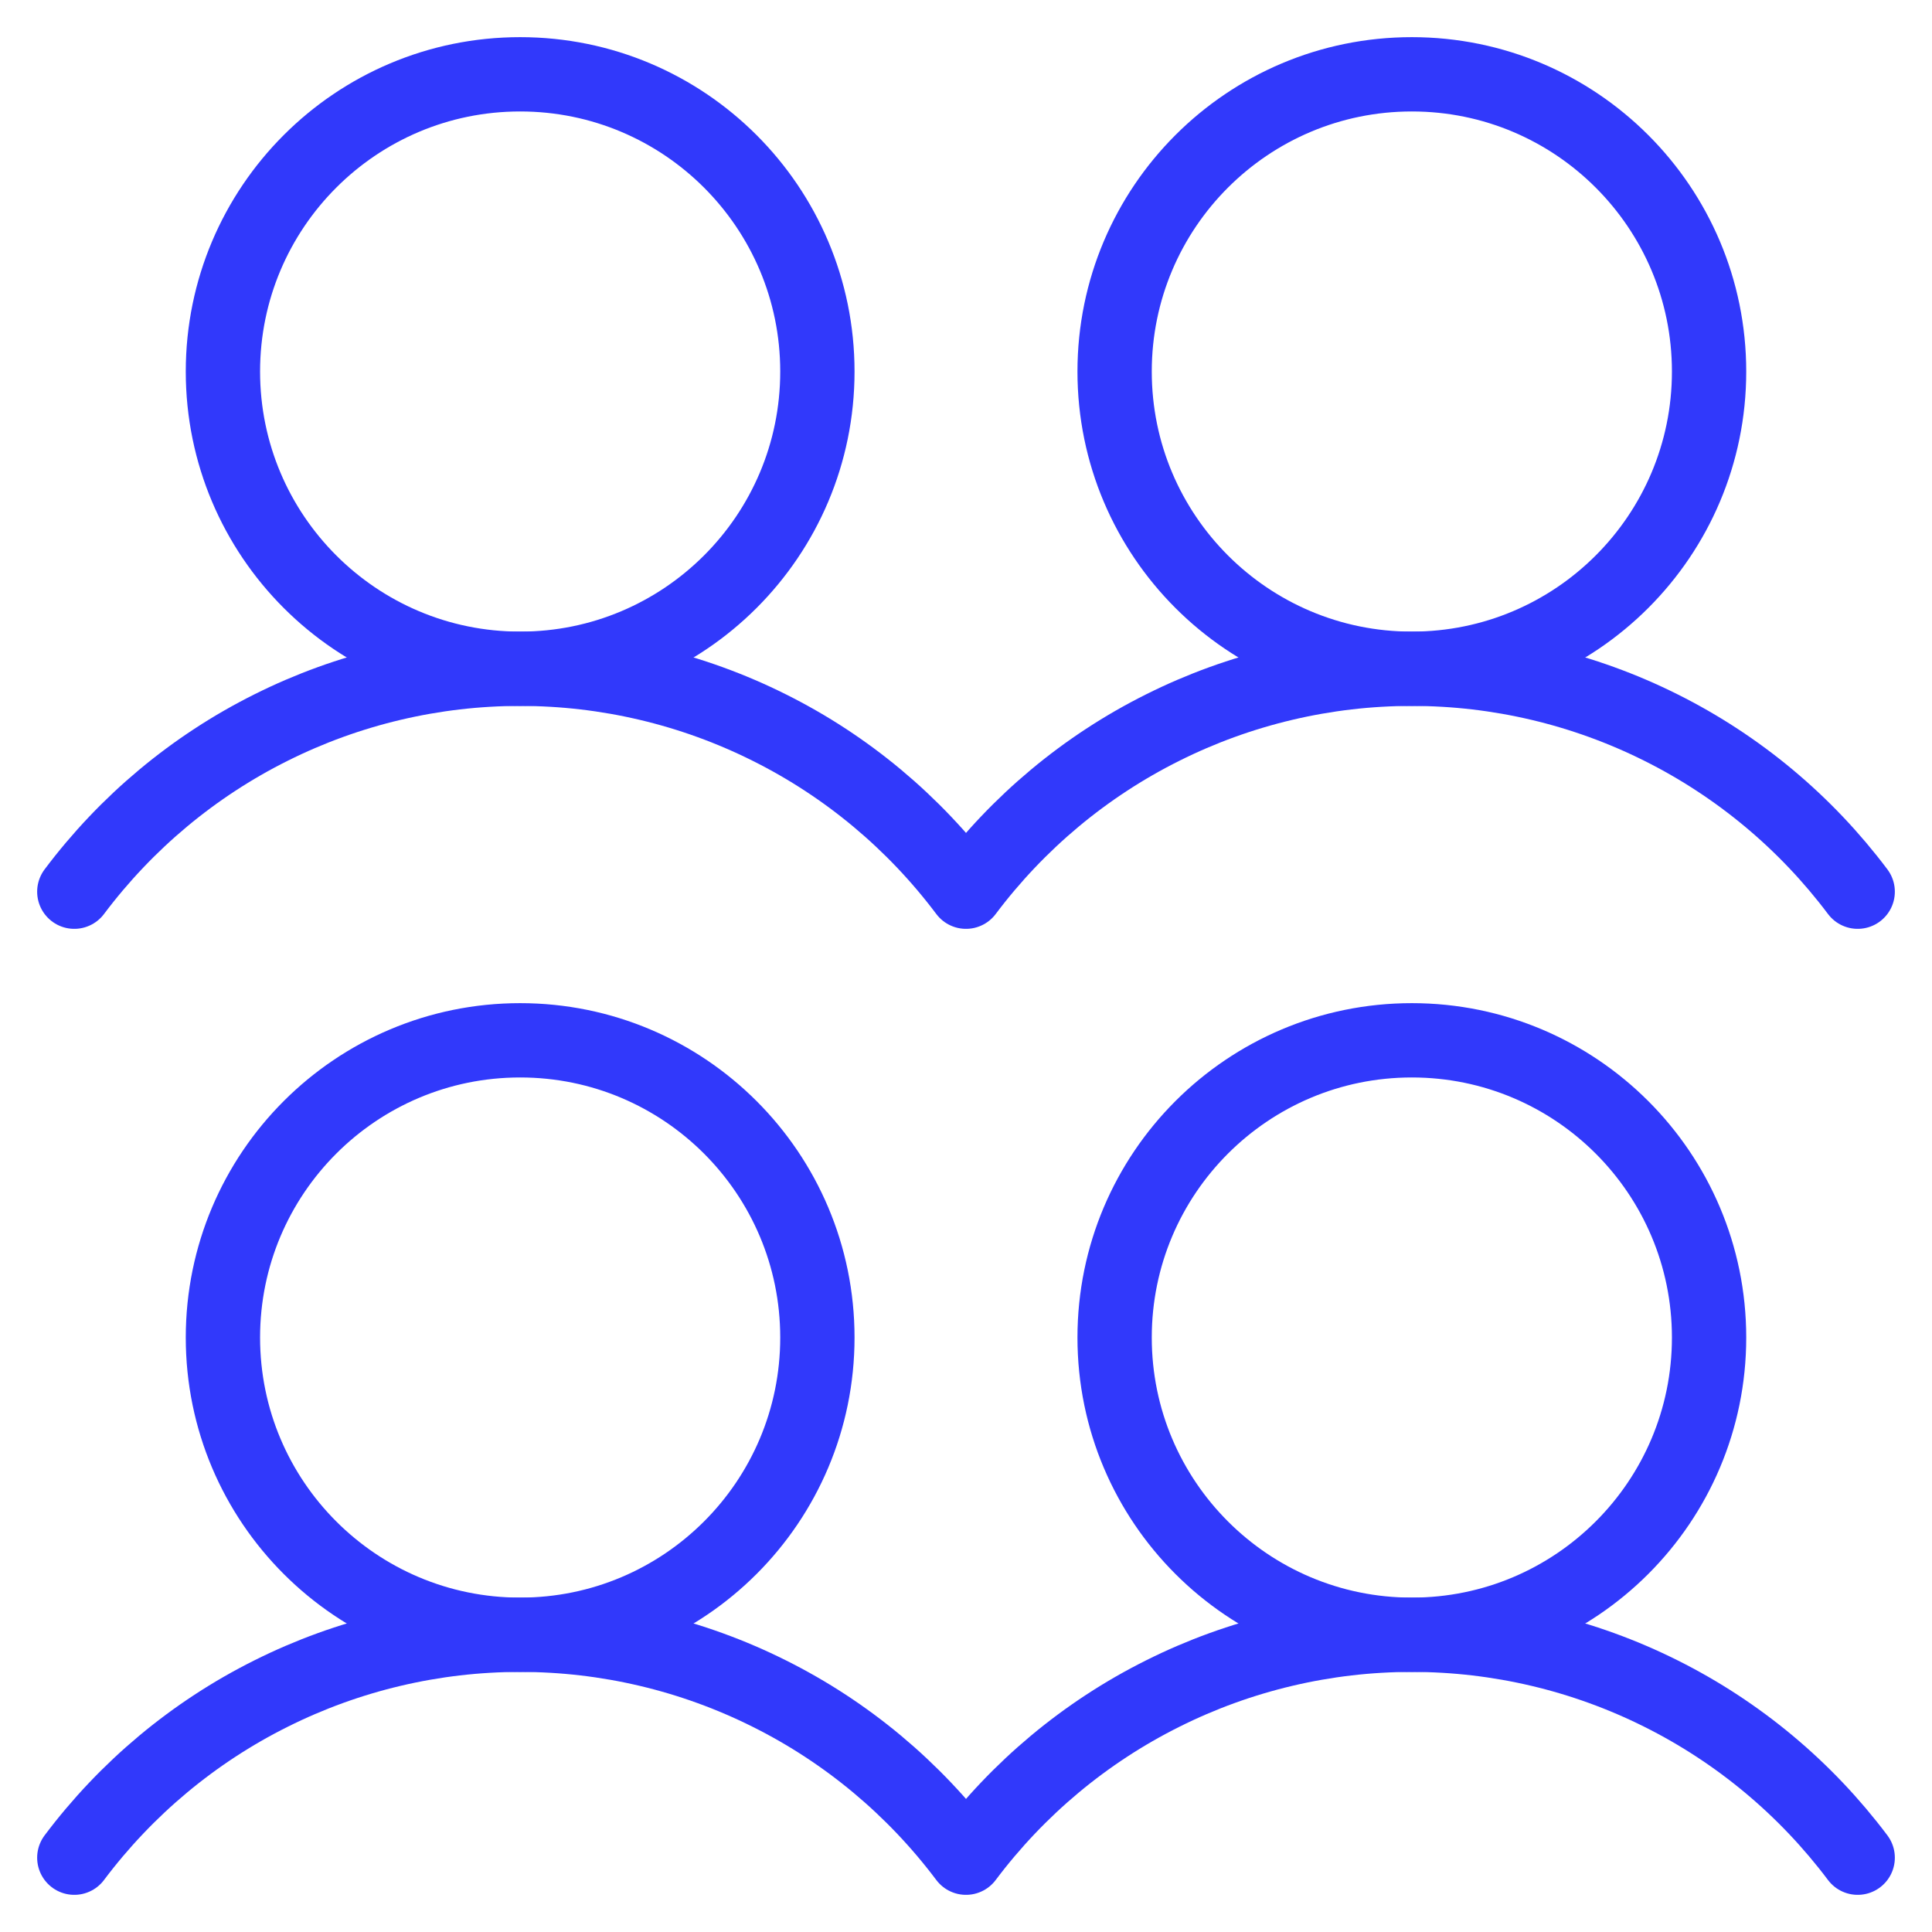 <svg width="26" height="26" viewBox="0 0 26 26" fill="none" xmlns="http://www.w3.org/2000/svg">
<g clip-path="url(#clip0_2011_2)">
<path d="M7 22C9.209 22 11 20.209 11 18C11 15.791 9.209 14 7 14C4.791 14 3 15.791 3 18C3 20.209 4.791 22 7 22Z" stroke="#3139FB" stroke-linecap="round" stroke-linejoin="round"/>
<path d="M7 9C9.209 9 11 7.209 11 5C11 2.791 9.209 1 7 1C4.791 1 3 2.791 3 5C3 7.209 4.791 9 7 9Z" stroke="#3139FB" stroke-linecap="round" stroke-linejoin="round"/>
<path d="M19 22C21.209 22 23 20.209 23 18C23 15.791 21.209 14 19 14C16.791 14 15 15.791 15 18C15 20.209 16.791 22 19 22Z" stroke="#3139FB" stroke-linecap="round" stroke-linejoin="round"/>
<path d="M1 25C1.699 24.069 2.604 23.312 3.646 22.792C4.687 22.271 5.836 22 7 22C8.164 22 9.313 22.271 10.354 22.792C11.396 23.312 12.301 24.069 13 25C13.699 24.069 14.604 23.312 15.646 22.792C16.687 22.271 17.836 22 19 22C20.164 22 21.313 22.271 22.354 22.792C23.395 23.312 24.301 24.069 25 25" stroke="#3139FB" stroke-linecap="round" stroke-linejoin="round"/>
<path d="M19 9C21.209 9 23 7.209 23 5C23 2.791 21.209 1 19 1C16.791 1 15 2.791 15 5C15 7.209 16.791 9 19 9Z" stroke="#3139FB" stroke-linecap="round" stroke-linejoin="round"/>
<path d="M1 12C1.699 11.069 2.604 10.312 3.646 9.792C4.687 9.271 5.836 9 7 9C8.164 9 9.313 9.271 10.354 9.792C11.396 10.312 12.301 11.069 13 12C13.699 11.069 14.604 10.312 15.646 9.792C16.687 9.271 17.836 9 19 9C20.164 9 21.313 9.271 22.354 9.792C23.395 10.312 24.301 11.069 25 12" stroke="#3139FB" stroke-linecap="round" stroke-linejoin="round"/>
</g>
<defs>
<clipPath id="clip0_2011_2">
<rect width="26" height="26" fill="white"/>
</clipPath>
</defs>
</svg>
